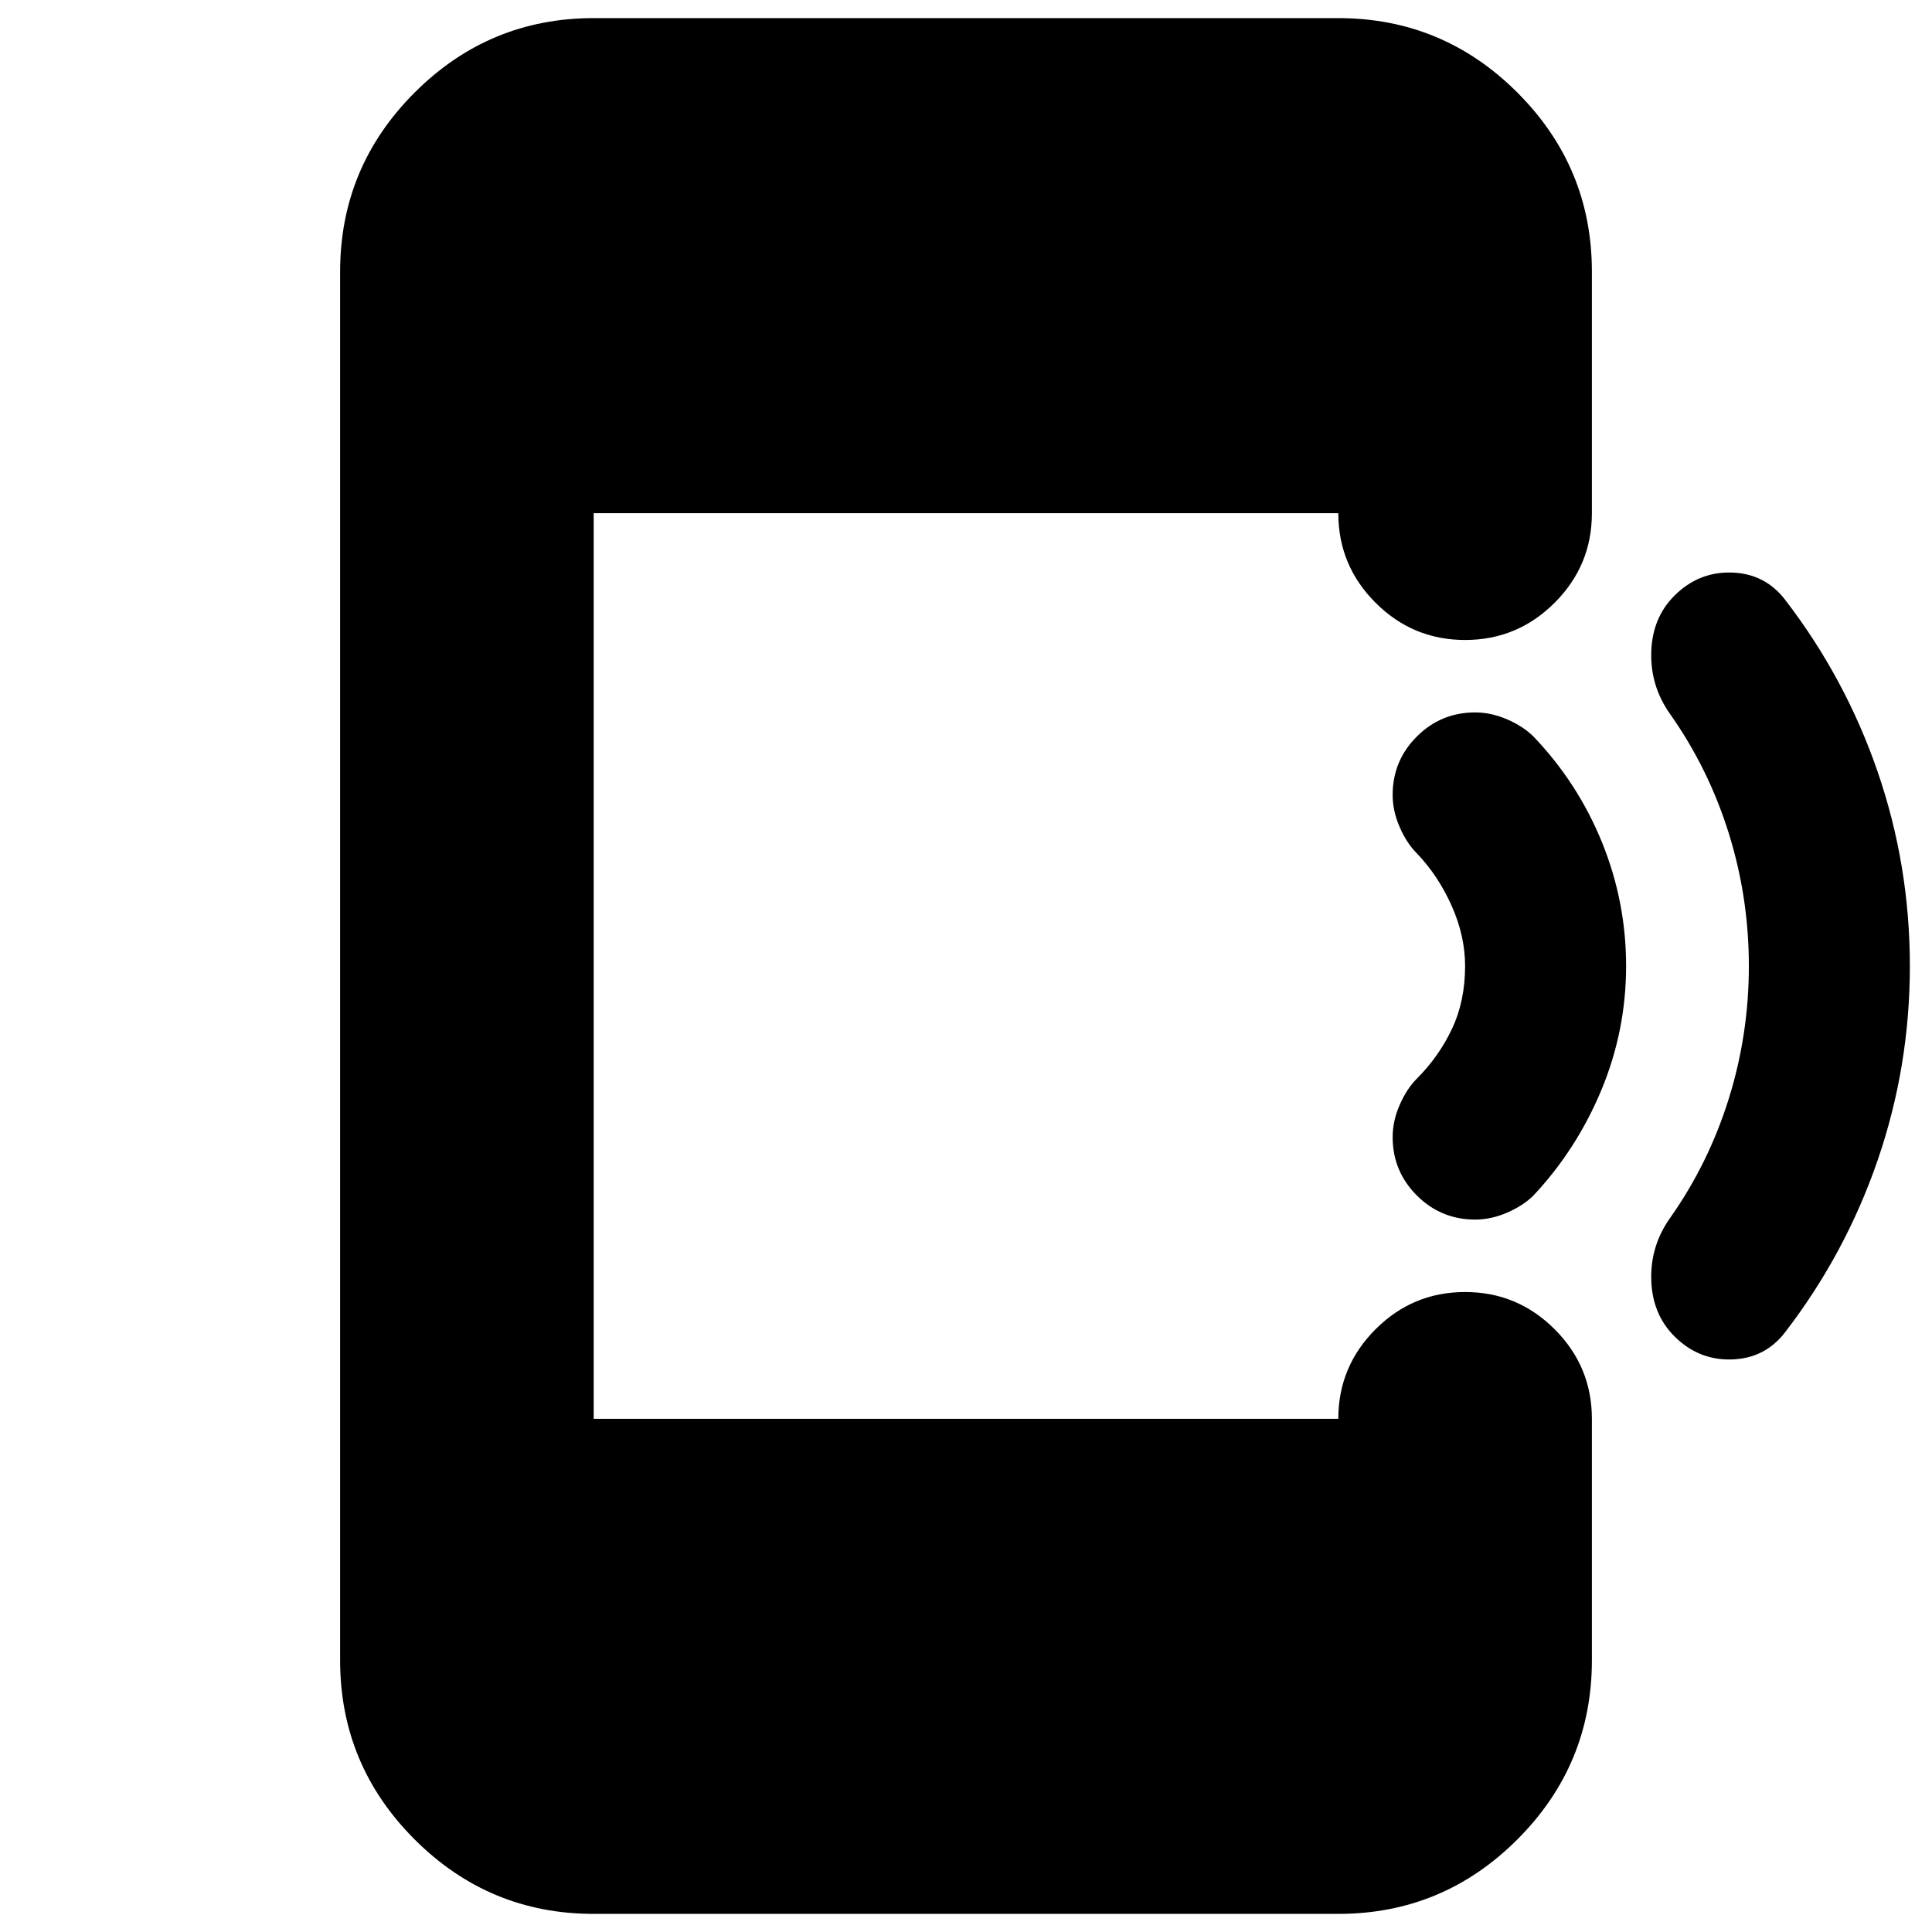 <svg xmlns="http://www.w3.org/2000/svg" height="24" viewBox="0 -960 960 960" width="24"><path d="M295-9q-51.98 0-88.99-37.01Q169-83.03 169-135v-690q0-51.97 37.01-88.99Q243.02-951 295-951h370q51.97 0 88.99 37.01Q791-876.97 791-825v120q0 26-18.5 44.5T728-642q-26 0-44.5-18.5T665-705H295v450h370q0-26 18.5-44.5T728-318q26 0 44.5 18.5T791-255v120q0 51.97-37.01 88.99Q716.97-9 665-9H295Zm654-471q0 50-16 96.5T887-298q-10 13-26.5 13.5T832-296q-11-11-11.5-28t9.5-31q19-27 29-59t10-66q0-34-10-66t-29-59q-10-14-9.5-31t11.5-28q12-12 28.5-11.5T887-662q30 39 46 85.5t16 96.5Zm-141 0q0 32-12.23 61.5Q783.53-389 762-366q-5 5-13 8.5t-16 3.5q-17 0-29-12t-12-29q0-8 3.5-16t8.5-13q11-11 17.5-24.81 6.5-13.8 6.5-31.19 0-15-6.72-30T704-536q-5-5-8.5-13t-3.5-16q0-17 12-29t29-12q8 0 16 3.5t13 8.5q22 23 34 52.5t12 61.5Z"/></svg>
